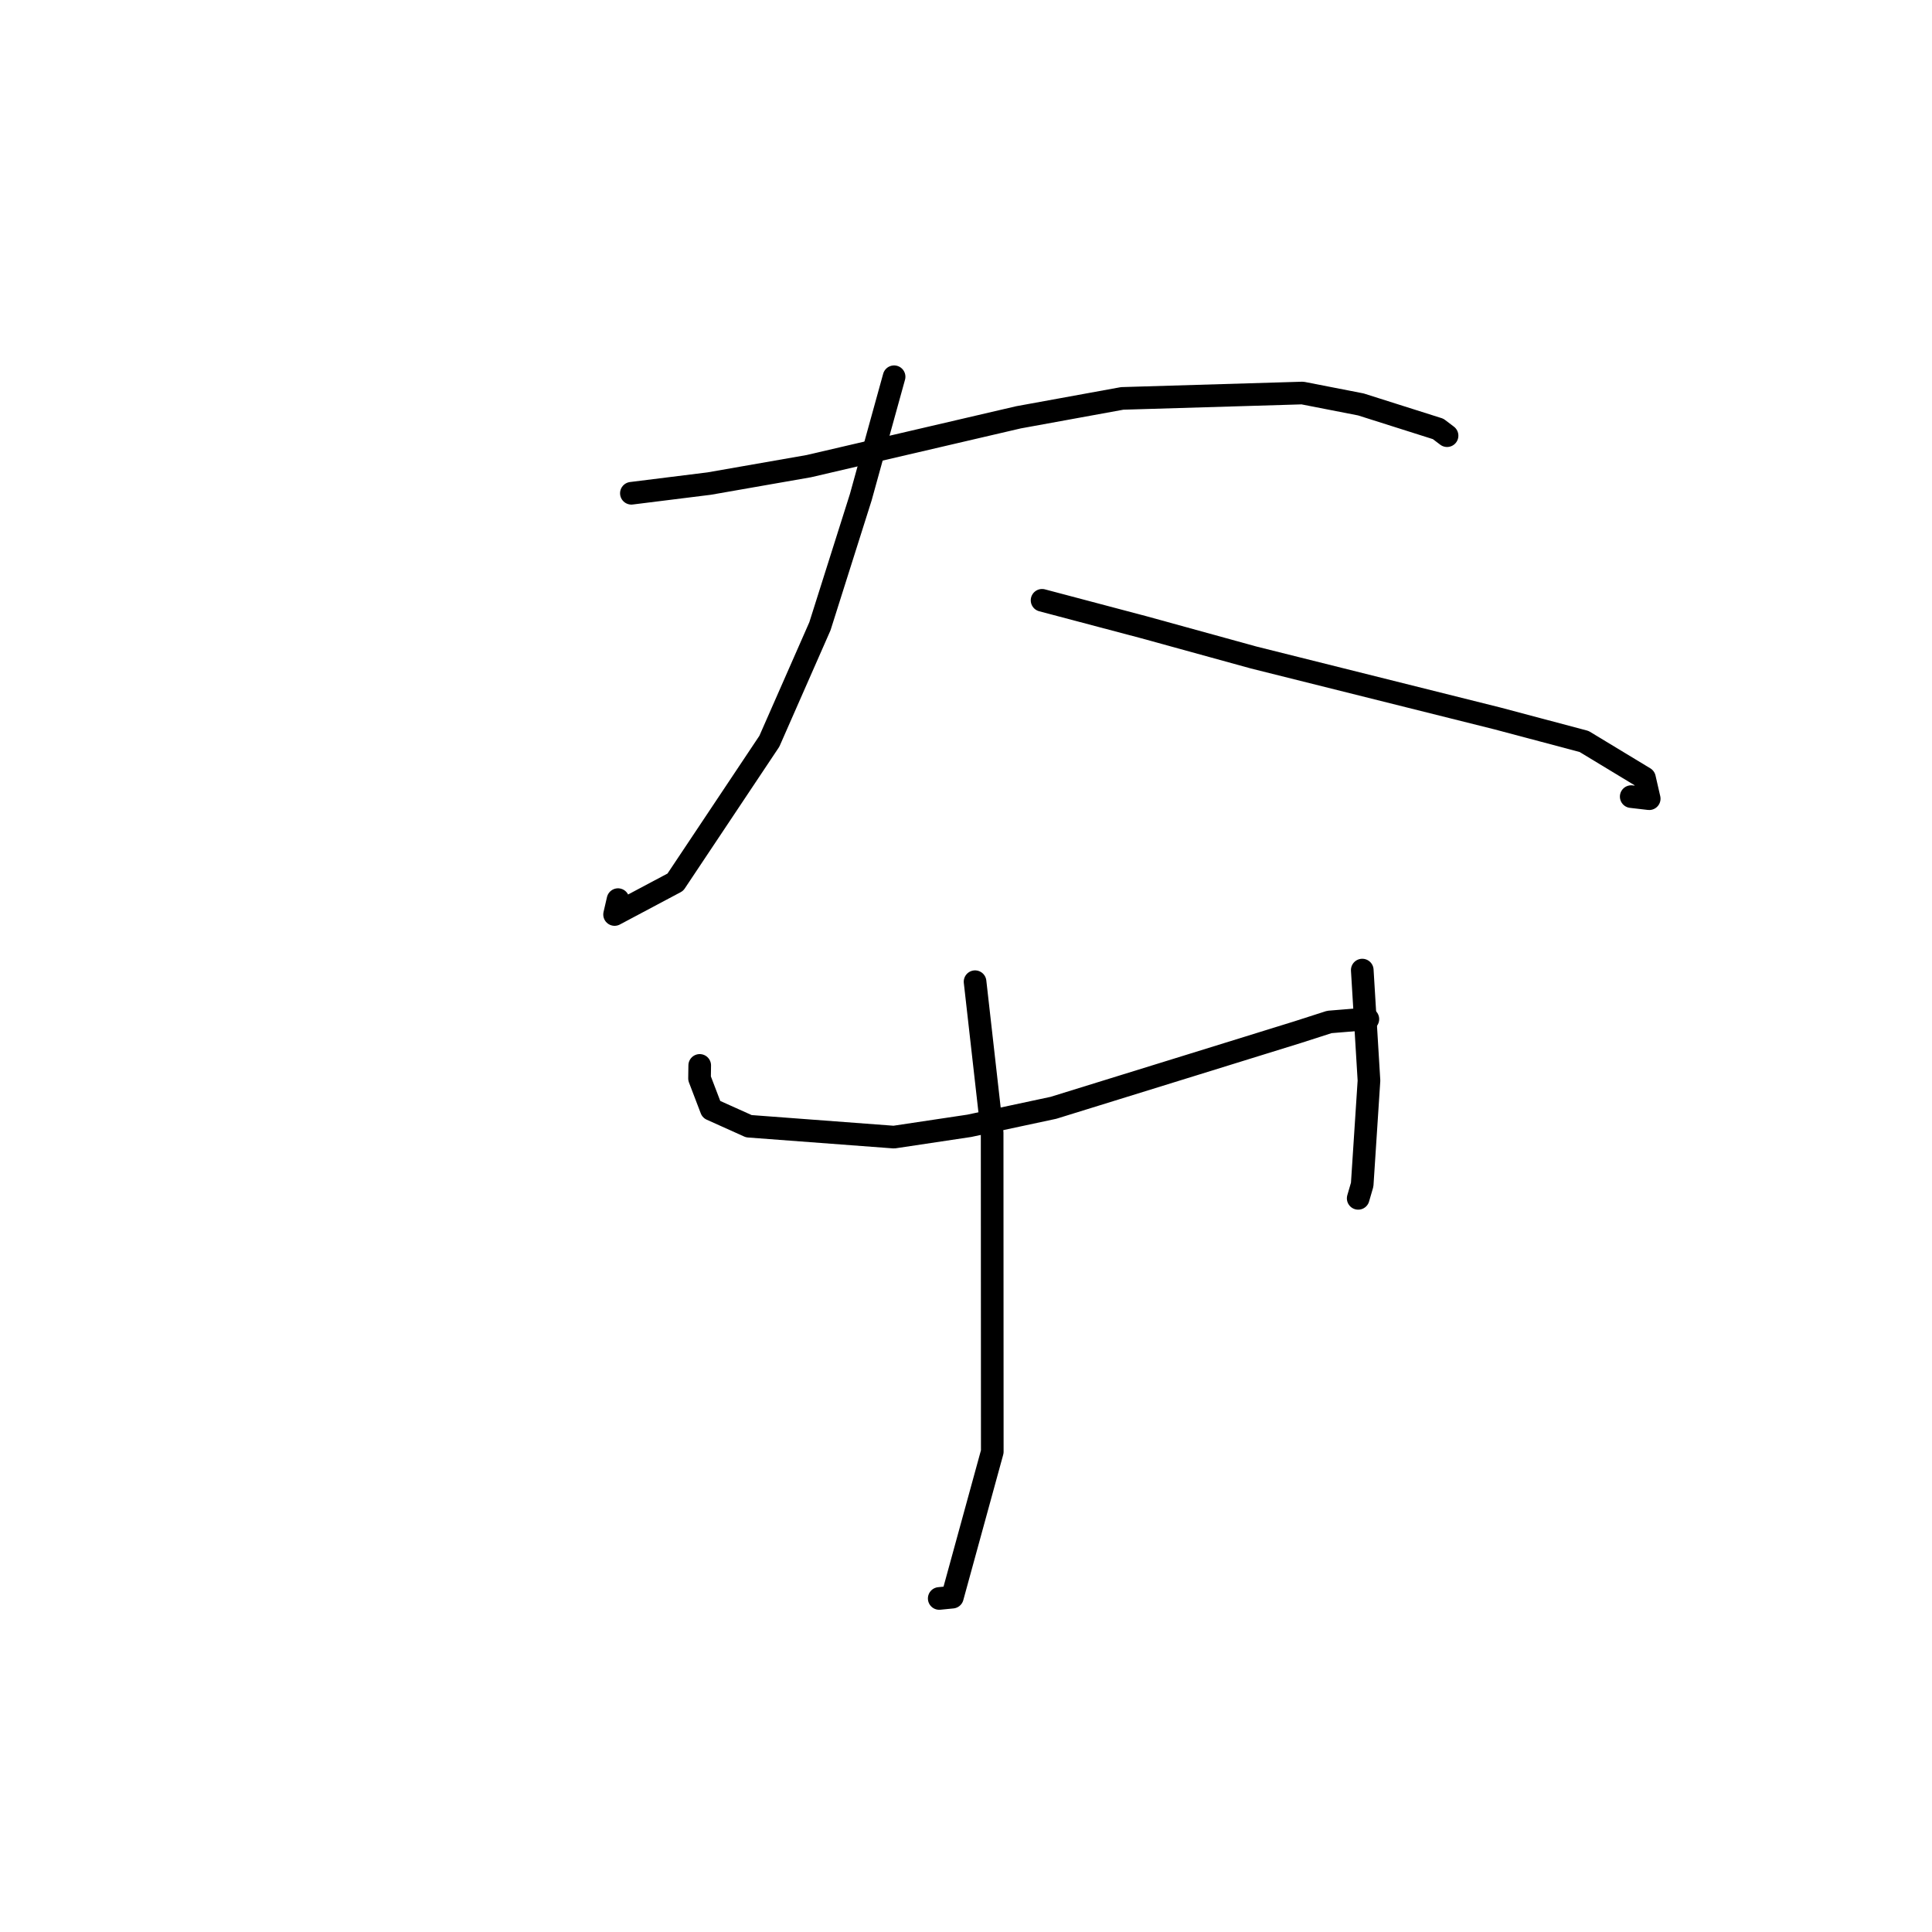 <?xml version="1.0" standalone="no"?>
    <svg width="256" height="256" xmlns="http://www.w3.org/2000/svg" version="1.1">
    <polyline stroke="black" stroke-width="3" stroke-linecap="round" fill="transparent" stroke-linejoin="round" points="83.662 65.361 93.973 64.076 107.17 61.767 134.956 55.296 148.698 52.791 172.582 52.078 180.32 53.588 190.561 56.834 191.626 57.64 191.738 57.725 191.741 57.727 191.742 57.728 191.743 57.729 " />
        <polyline stroke="black" stroke-width="3" stroke-linecap="round" fill="transparent" stroke-linejoin="round" points="118.472 49.921 114.057 65.882 108.645 82.982 101.944 98.218 89.487 116.895 81.435 121.175 81.89 119.206 " />
        <polyline stroke="black" stroke-width="3" stroke-linecap="round" fill="transparent" stroke-linejoin="round" points="138.08 79.544 151.604 83.123 166.122 87.123 198.384 95.189 209.9 98.249 217.9 103.091 218.529 105.831 216.145 105.555 " />
        <polyline stroke="black" stroke-width="3" stroke-linecap="round" fill="transparent" stroke-linejoin="round" points="92.716 141.173 92.692 142.897 94.258 146.996 99.224 149.229 118.449 150.673 128.438 149.175 139.586 146.791 157.965 141.1 171.953 136.764 176.148 135.415 181.171 135.004 181.248 135.038 " />
        <polyline stroke="black" stroke-width="3" stroke-linecap="round" fill="transparent" stroke-linejoin="round" points="180.507 128.541 181.396 143.183 180.497 156.967 179.968 158.787 " />
        <polyline stroke="black" stroke-width="3" stroke-linecap="round" fill="transparent" stroke-linejoin="round" points="129.201 130.081 131.464 150.098 131.482 192.366 126.195 211.632 124.452 211.804 " />
        </svg>